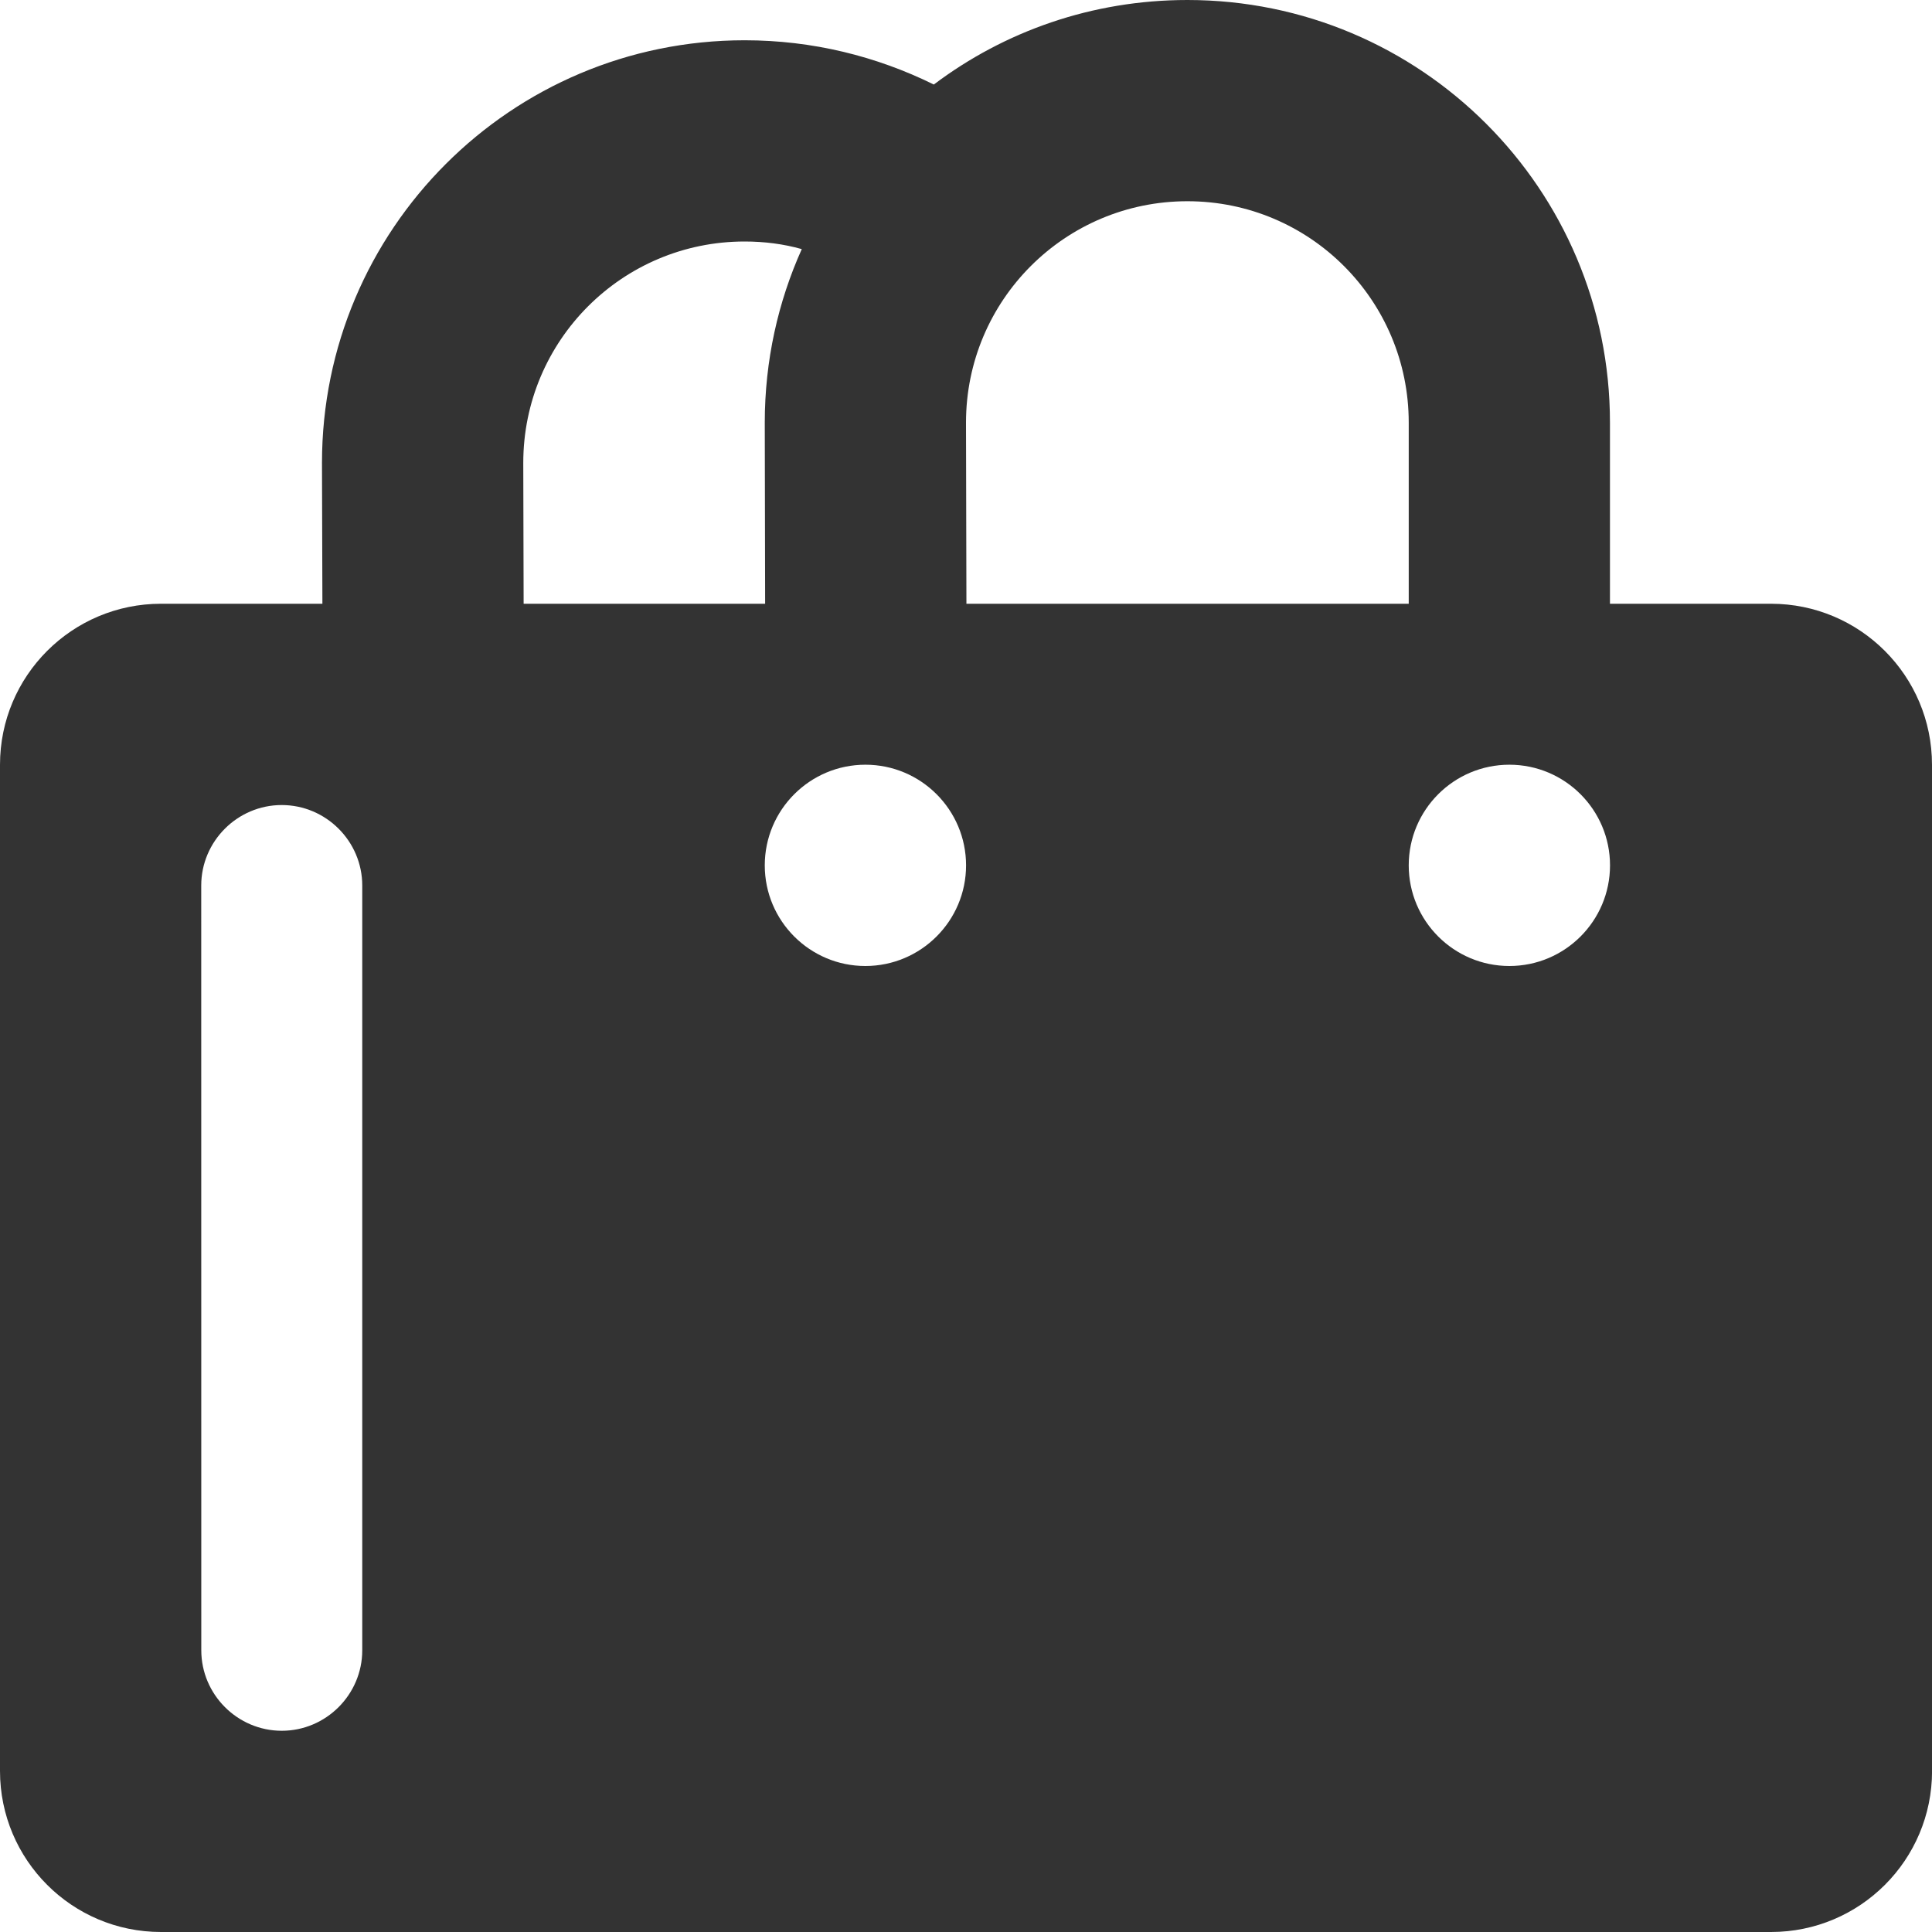 <?xml version="1.0" encoding="utf-8"?> <!-- Generator: IcoMoon.io --> <!DOCTYPE svg PUBLIC "-//W3C//DTD SVG 1.1//EN" "http://www.w3.org/Graphics/SVG/1.1/DTD/svg11.dtd"> <svg fill="#333333" xmlns:xlink="http://www.w3.org/1999/xlink" xmlns="http://www.w3.org/2000/svg" width="32" height="32" viewBox="0 0 32 32"><g><path d="M0,29.333c0,1.473, 1.193,2.667, 2.667,2.667l 26.667,0 c 1.473,0, 2.667-1.193, 2.667-2.667L 32,12.667 c0-1.473-1.193-2.667-2.667-2.667l-2.667,0 l0-3 C 26.667,3.133, 23.533,0, 19.667,0c-1.58,0-3.033,0.52-4.2,1.4C 14.52,0.933, 13.46,0.667, 12.333,0.667C 8.467,0.667, 5.333,3.8, 5.333,7.667L 5.34,10L 2.667,10 c-1.473,0-2.667,1.193-2.667,2.667L0,29.333 z M 23.333,10L 16.007,10 L 16,7C 16,4.973, 17.64,3.333, 19.667,3.333S 23.333,4.973, 23.333,7L 23.333,10 z M 12.673,10l-4,0 L 8.667,7.667C 8.667,5.64, 10.307,4, 12.333,4 c 0.327,0, 0.647,0.041, 0.947,0.126C 12.887,5, 12.667,5.973, 12.667,7L 12.673,10z M 12.667,14.333c0-0.92, 0.747-1.667, 1.667-1.667s 1.667,0.747, 1.667,1.667 S 15.253,16, 14.333,16S 12.667,15.253, 12.667,14.333z M 23.333,14.333c0-0.92, 0.747-1.667, 1.667-1.667s 1.667,0.747, 1.667,1.667S 25.92,16, 25,16S 23.333,15.253, 23.333,14.333z M 6,14.667 l0,12.667 c0,0.733-0.6,1.333-1.333,1.333s-1.333-0.6-1.333-1.333L 3.333,14.667 c0-0.733, 0.6-1.333, 1.333-1.333S 6,13.933, 6,14.667z"></path></g></svg>